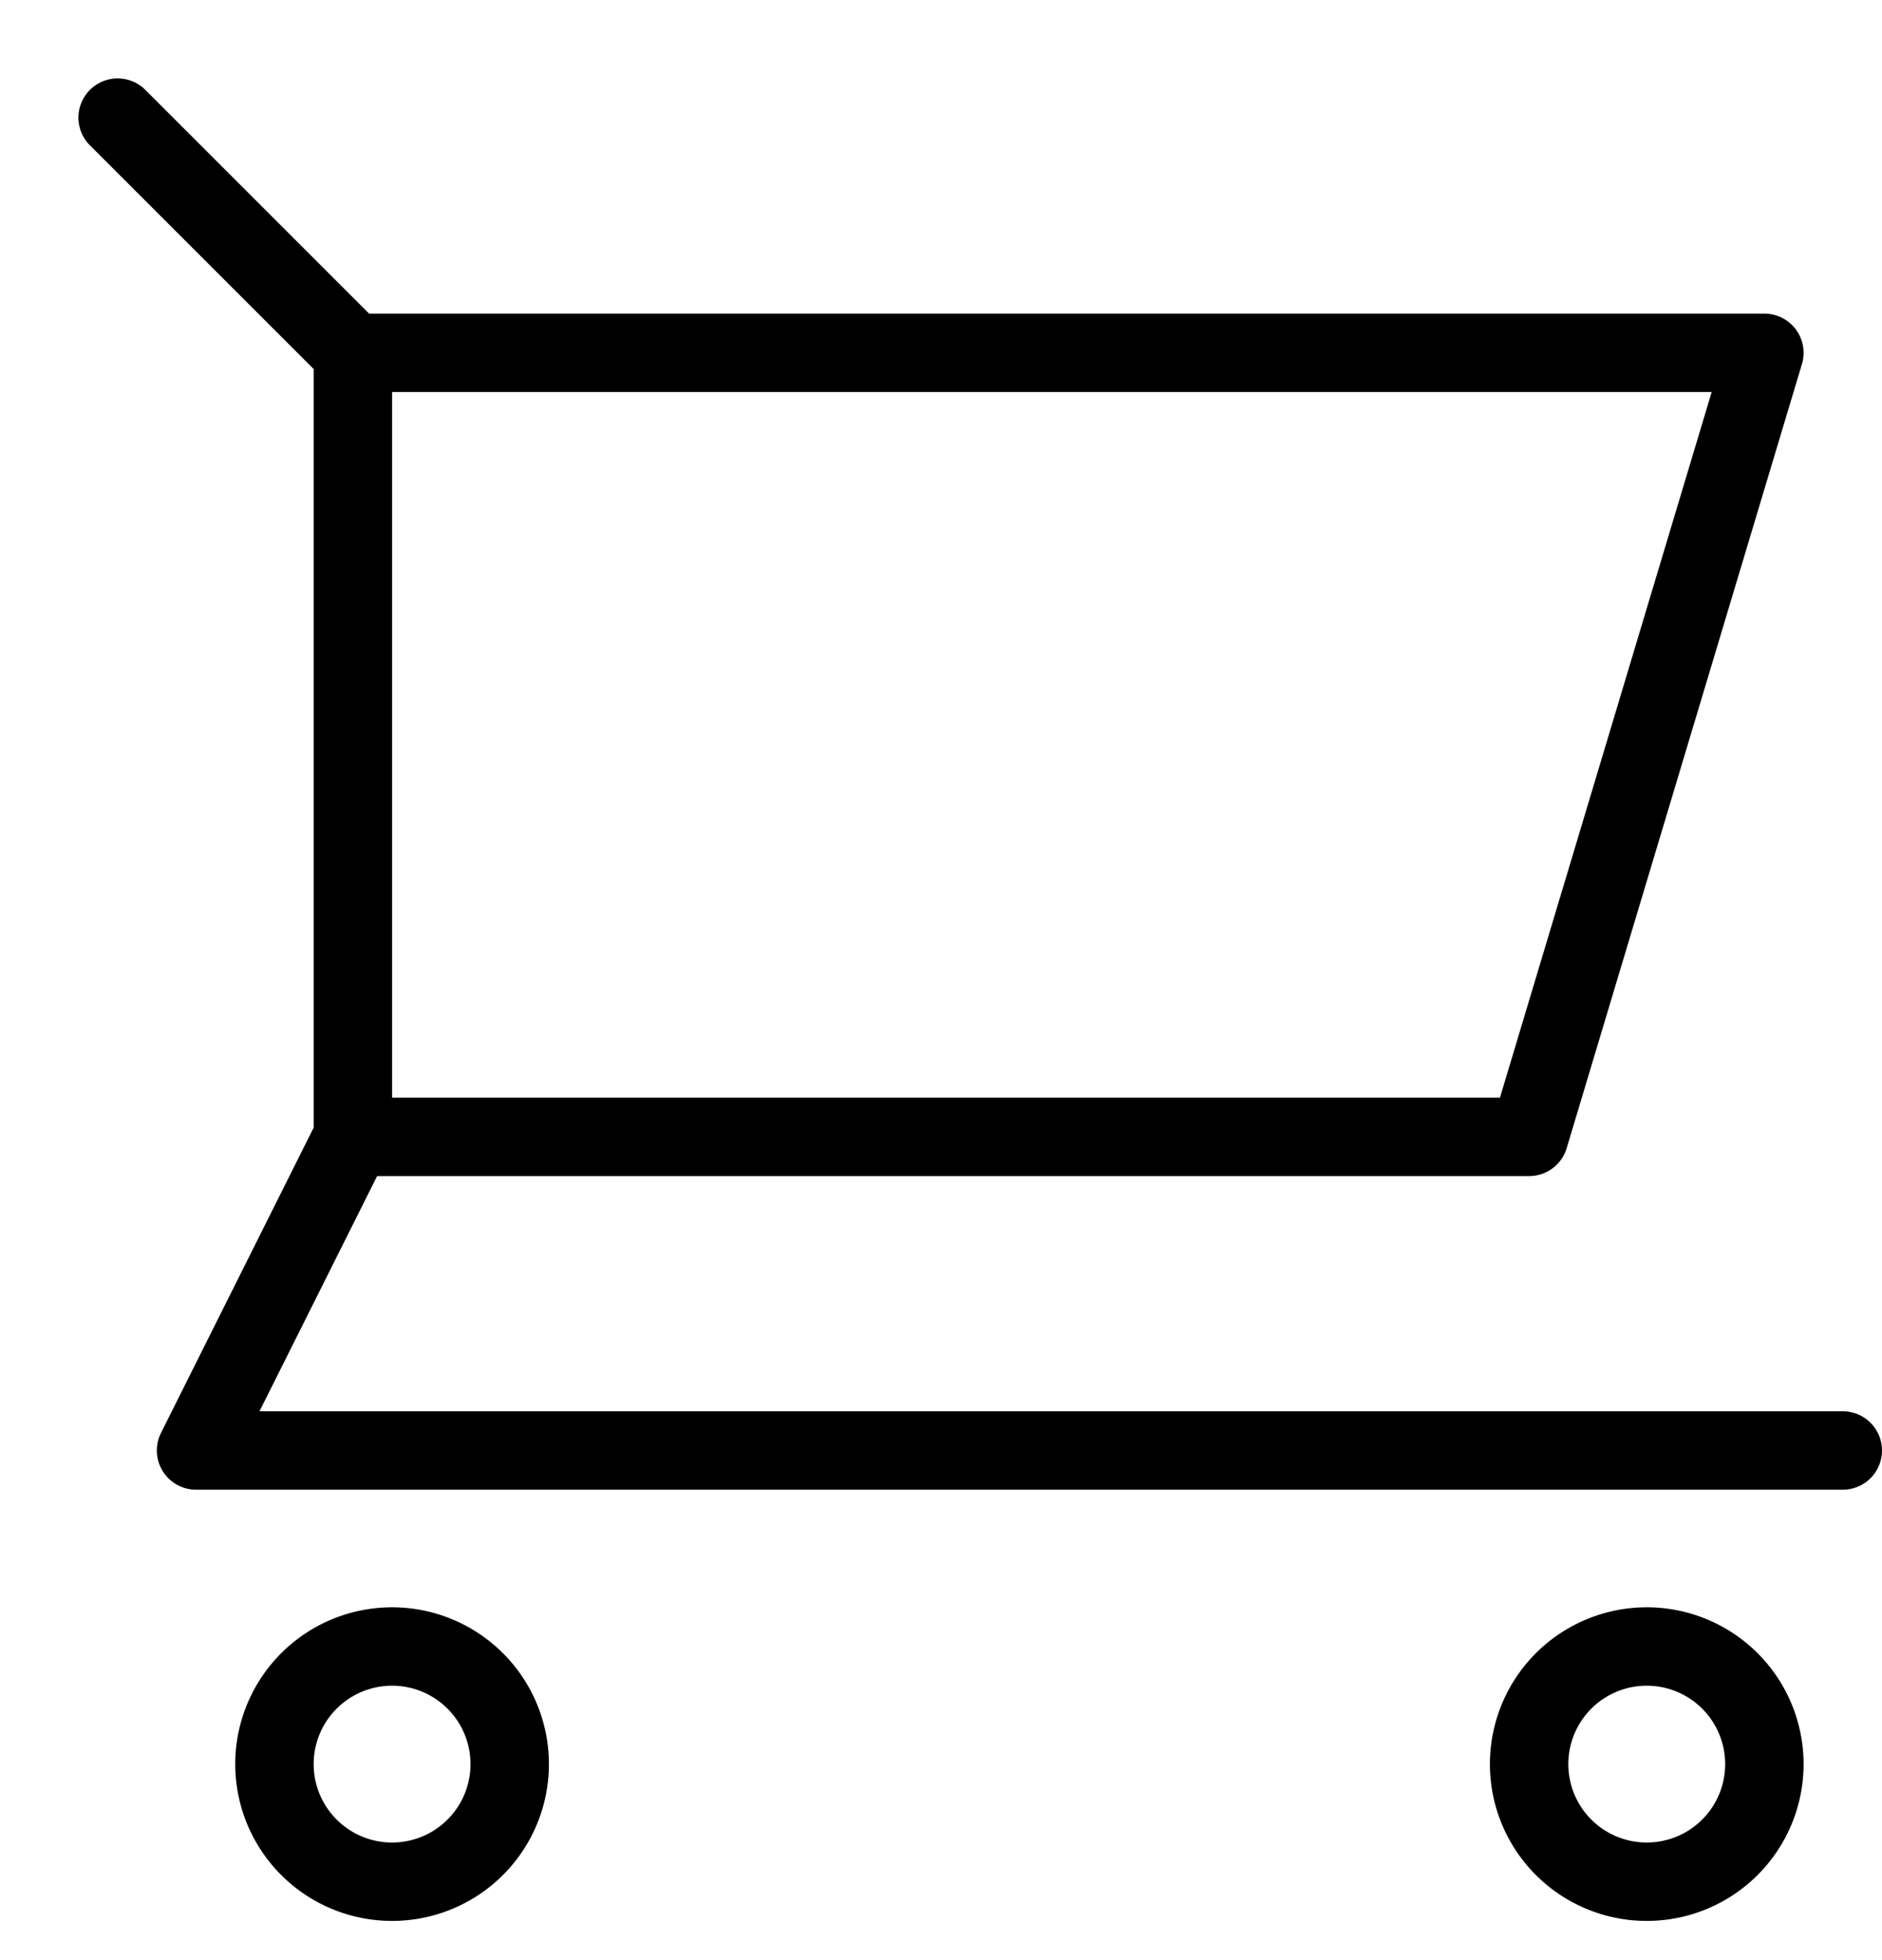 <svg xmlns="http://www.w3.org/2000/svg" width="24" height="25" fill="none" viewBox="0 0 24 25">
  <path stroke="currentColor" stroke-linecap="round" stroke-linejoin="round" d="M4.5 4.5h18l-3 10h-15M5 24a1.5 1.5 0 1 0 0-3 1.5 1.5 0 0 0 0 3ZM21 24a1.5 1.5 0 1 0 0-3 1.5 1.5 0 0 0 0 3Z"/>
  <path stroke="currentColor" stroke-linecap="round" stroke-linejoin="round" d="m1.5 1.5 3 3v10l-2 4h21"/>
</svg>
